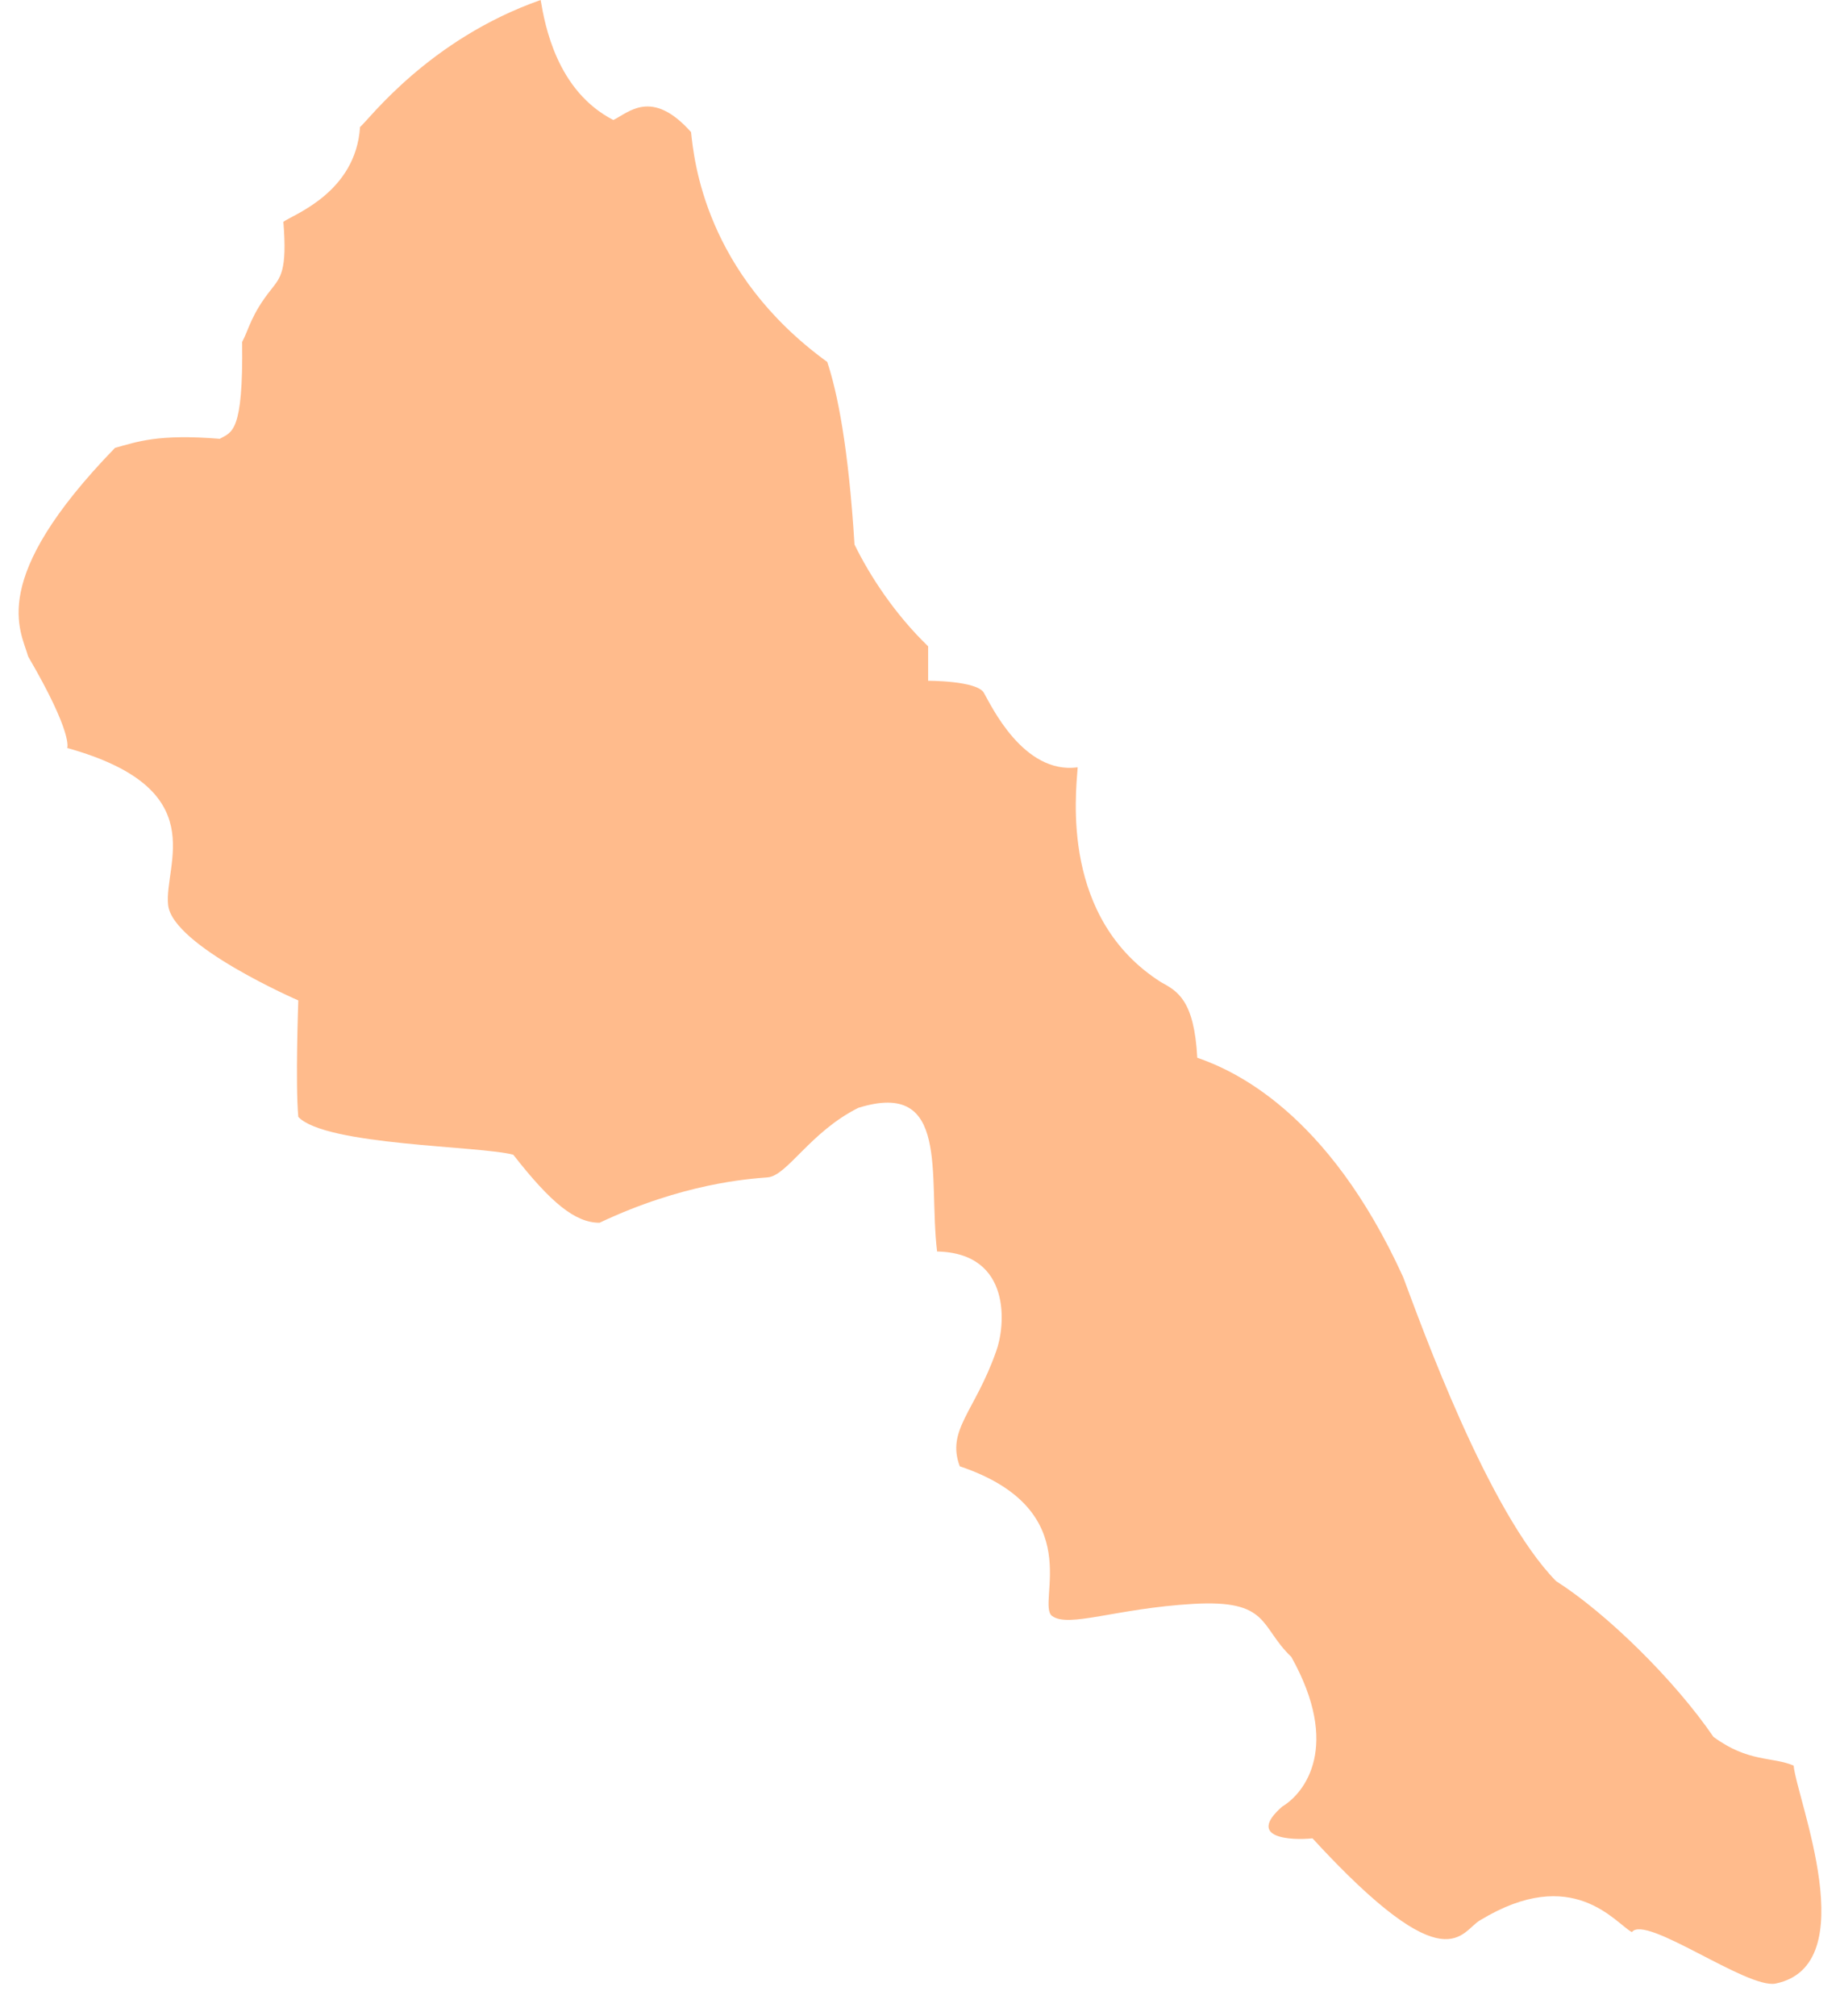 <svg width="42" height="46" viewBox="0 0 42 46" fill="none" xmlns="http://www.w3.org/2000/svg">
<path d="M40.942 40.285C40.458 40.078 39.906 40.216 39.111 39.629C38.213 38.318 36.658 36.799 35.518 36.075C33.963 34.487 32.443 30.242 32.028 29.138C30.3 25.342 28.124 24.41 27.329 24.134C27.26 22.823 26.88 22.616 26.5 22.409C24.219 20.959 24.553 18.152 24.599 17.508C23.355 17.673 22.618 16.082 22.457 15.806C22.296 15.53 21.186 15.533 21.186 15.533C21.186 15.533 21.186 15.254 21.186 14.747C20.426 14.015 19.851 13.133 19.505 12.424C19.367 10.192 19.113 8.95 18.883 8.259C16.096 6.235 15.843 3.658 15.774 3.014C14.875 2.005 14.345 2.573 14 2.738C12.71 2.074 12.437 0.571 12.341 0C9.785 0.897 8.414 2.738 8.218 2.899C8.122 4.39 6.702 4.893 6.468 5.061C6.56 6.189 6.399 6.335 6.191 6.603C5.731 7.178 5.684 7.508 5.527 7.803C5.554 9.878 5.293 9.855 5.016 10.012C3.608 9.897 3.128 10.081 2.625 10.219C-0.301 13.233 0.475 14.383 0.644 14.981C1.68 16.757 1.534 17.067 1.534 17.067C4.886 17.999 3.734 19.721 3.838 20.652C3.942 21.584 6.809 22.826 6.809 22.826C6.809 22.826 6.74 24.725 6.809 25.484C7.431 26.14 10.967 26.143 11.716 26.347C12.579 27.451 13.132 27.899 13.685 27.899C15.585 27.002 17.071 26.899 17.52 26.864C17.969 26.83 18.488 25.829 19.593 25.277C21.701 24.621 21.183 26.83 21.39 28.555C23.117 28.59 22.945 30.281 22.738 30.833C22.254 32.213 21.597 32.627 21.908 33.456C24.88 34.456 23.636 36.596 24.016 36.872C24.396 37.148 25.467 36.7 27.229 36.596C28.991 36.492 28.749 37.114 29.475 37.804C30.615 39.84 29.786 40.91 29.268 41.22C28.438 41.945 29.471 41.995 29.959 41.945C33.068 45.327 33.345 44.05 33.794 43.809C35.901 42.532 36.869 43.878 37.249 44.085C37.56 43.671 39.879 45.389 40.531 45.258C42.566 44.84 41.011 41.044 40.942 40.285Z" fill="#FFBB8C"/>
</svg>
